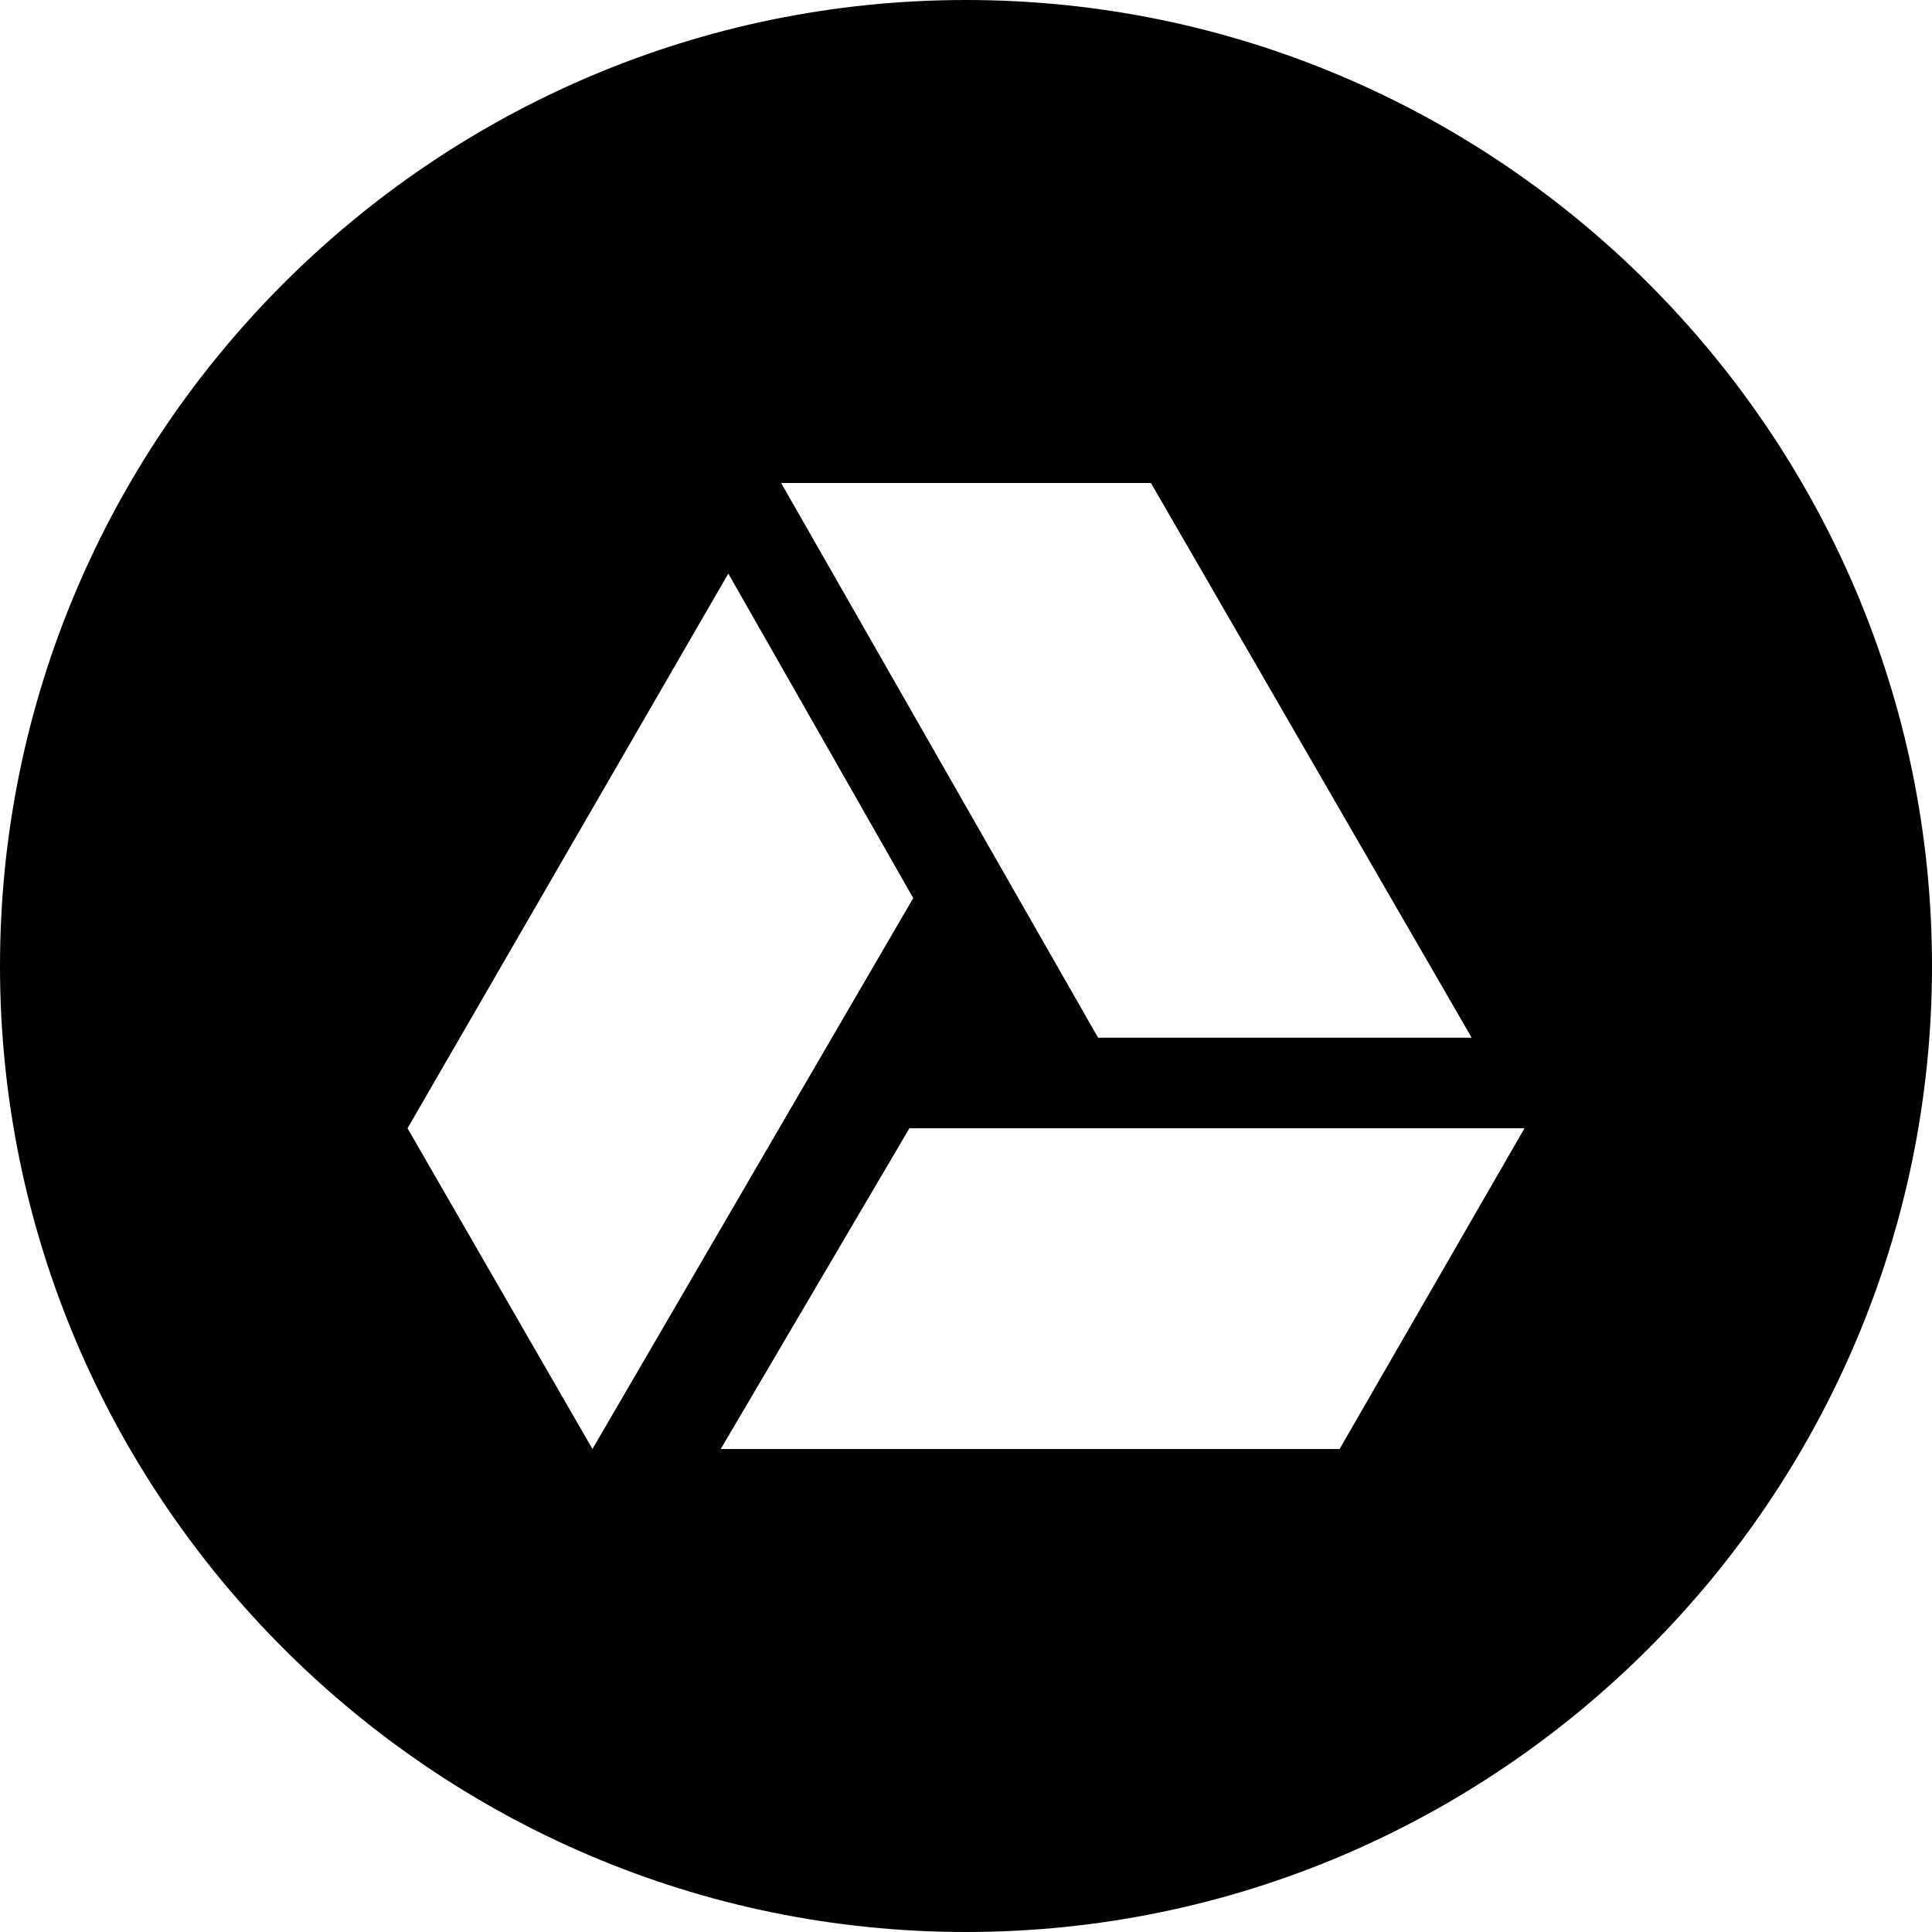 <?xml version="1.0" encoding="utf-8"?>
<!DOCTYPE svg PUBLIC "-//W3C//DTD SVG 1.1//EN" "http://www.w3.org/Graphics/SVG/1.1/DTD/svg11.dtd">
<svg version="1.1" xmlns="http://www.w3.org/2000/svg" xmlns:xlink="http://www.w3.org/1999/xlink" width="32" height="32" viewBox="0 0 32 32">
<path d="M16 0c-8.813 0-16 7.188-16 16s7.188 16 16 16c8.813 0 16-7.188 16-16s-7.188-16-16-16zM19.063 8l5.313 9.188h-6.188l-5.25-9.188zM6.75 18.688l5.313-9.188 3.063 5.375-5.313 9.125zM22.188 24h-10.25l3.125-5.313h10.188z"></path>
</svg>

